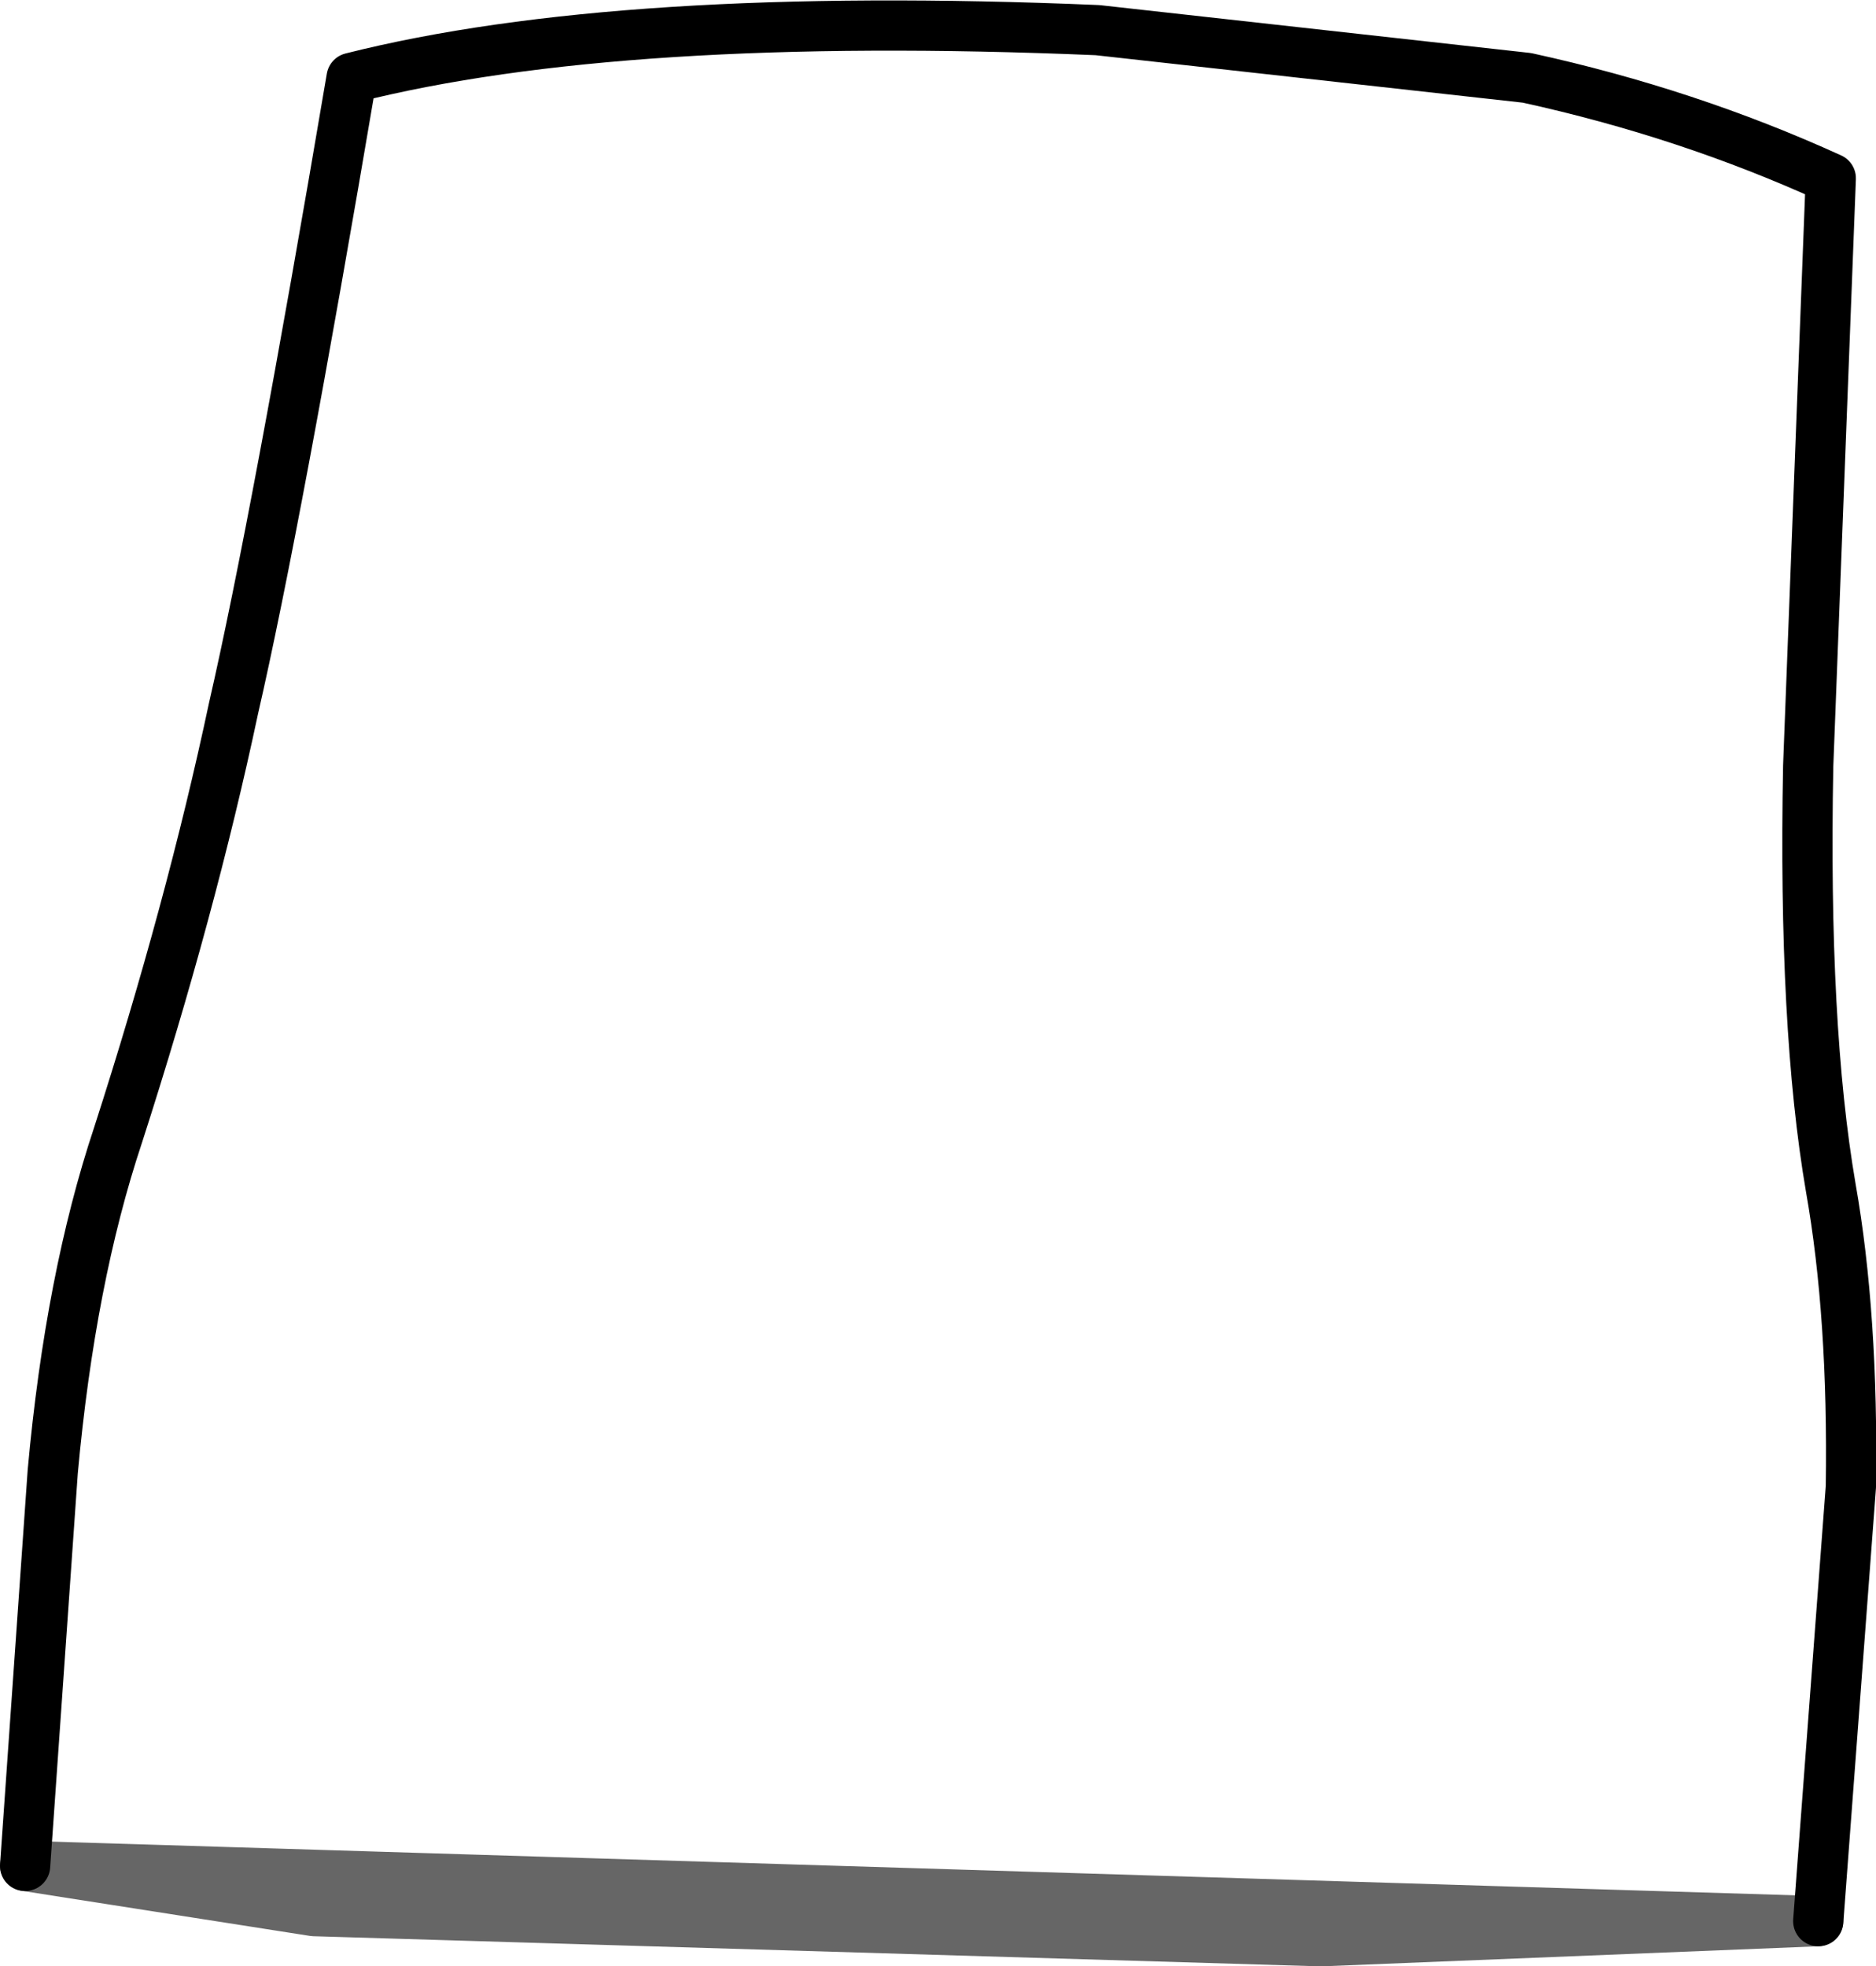 <?xml version="1.0" encoding="UTF-8" standalone="no"?>
<svg xmlns:xlink="http://www.w3.org/1999/xlink" height="39.15px" width="37.35px" xmlns="http://www.w3.org/2000/svg">
  <g transform="matrix(1.0, 0.0, 0.0, 1.0, 18.15, 33.65)">
    <path d="M-17.65 3.5 L-17.1 -4.35 Q-16.75 -8.2 -15.8 -11.05 -14.35 -15.55 -13.5 -19.55 -12.65 -23.25 -11.15 -32.1 -5.8 -33.45 3.7 -33.05 L12.25 -32.1 Q15.45 -31.4 18.3 -30.1 L17.85 -18.4 Q17.75 -13.2 18.3 -10.0 18.75 -7.45 18.7 -4.05 L18.05 4.6 8.15 5.0 -11.9 4.4 -17.65 3.5" fill="#ffffff" fill-opacity="0.0" fill-rule="evenodd" stroke="none"/>
    <path d="M-17.65 3.5 L-17.1 -4.35 Q-16.75 -8.2 -15.8 -11.05 -14.35 -15.55 -13.5 -19.55 -12.65 -23.25 -11.15 -32.1 -5.8 -33.45 3.7 -33.05 L12.25 -32.1 Q15.45 -31.4 18.3 -30.1 L17.85 -18.4 Q17.75 -13.2 18.3 -10.0 18.75 -7.45 18.7 -4.05 L18.05 4.6" fill="none" stroke="#000000" stroke-linecap="round" stroke-linejoin="round" stroke-width="1.0"/>
    <path d="M18.05 4.6 L8.15 5.0 -11.9 4.4 -17.65 3.5 Z" fill="none" stroke="#000000" stroke-linecap="round" stroke-linejoin="round" stroke-opacity="0.6" stroke-width="1.0"/>
  </g>
</svg>
